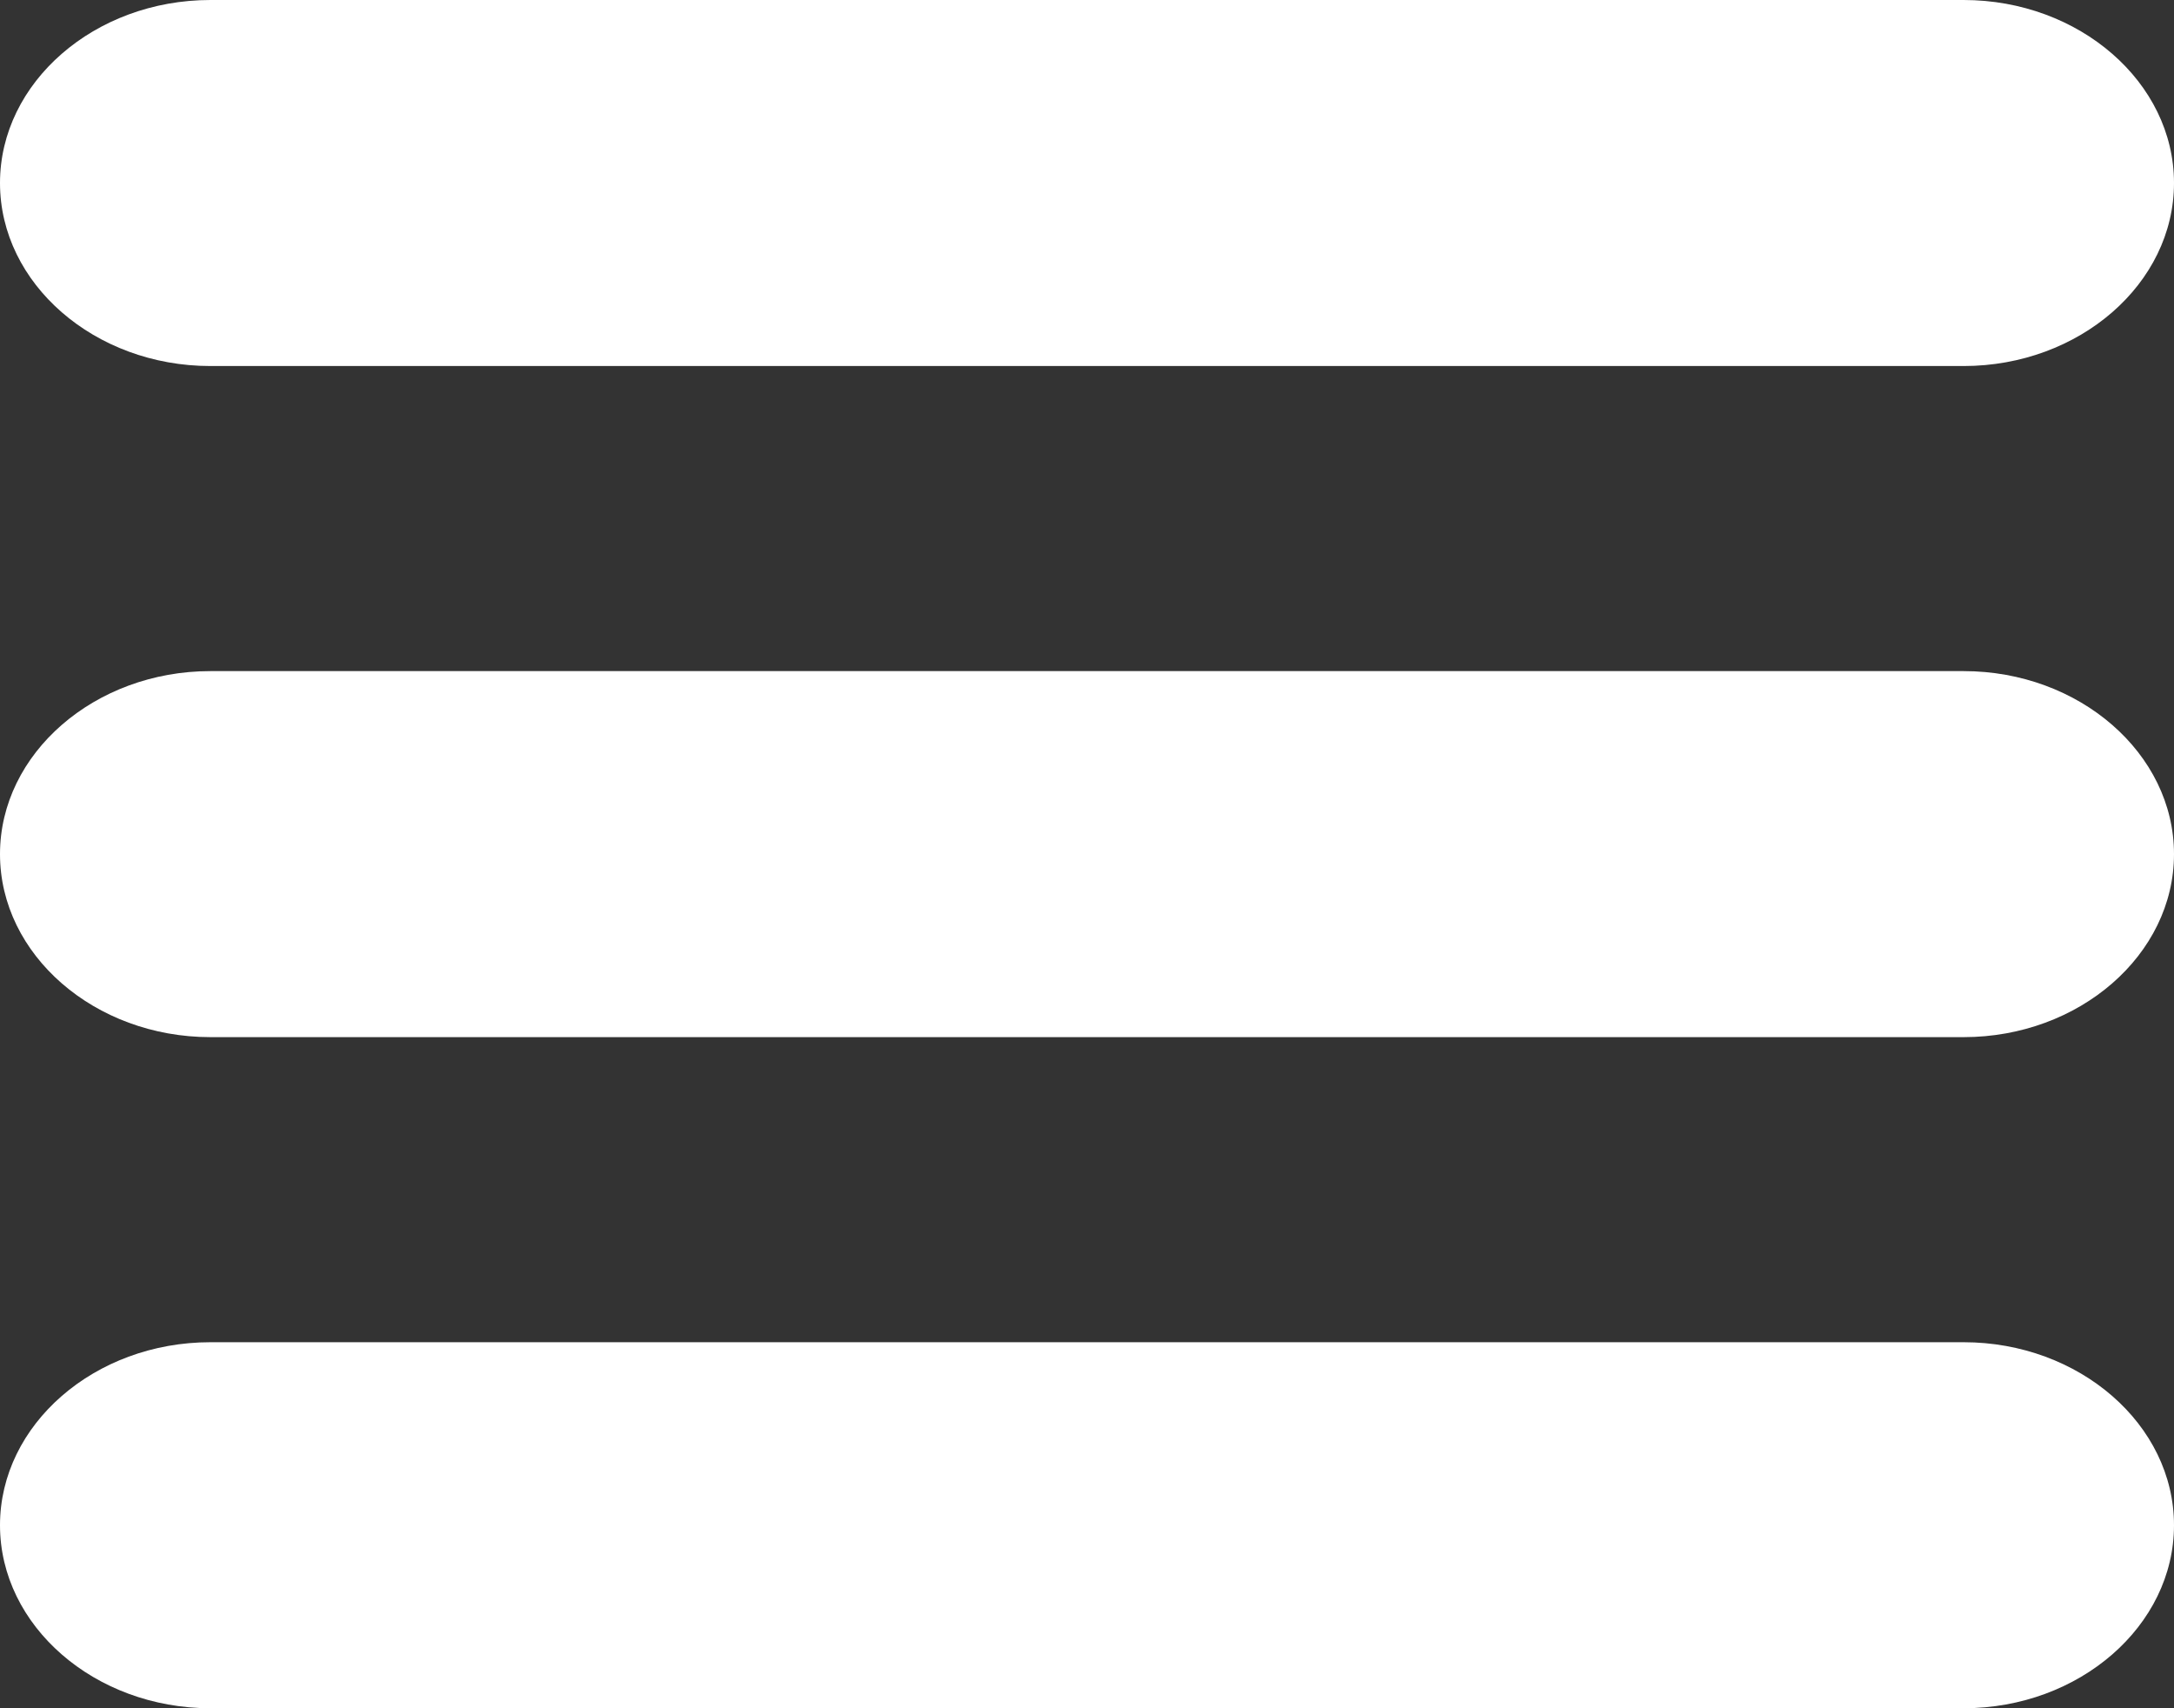 <svg
        xmlns="http://www.w3.org/2000/svg"
        xmlns:xlink="http://www.w3.org/1999/xlink"
        width="28px" height="22px">
    <rect width="100%" height="100%" fill="#333333" stroke="none"/>
    <path fill-rule="evenodd"  fill="rgb(255, 255, 255)"
          d="M25.290,13.357 L2.710,13.357 C1.219,13.357 -0.000,12.296 -0.000,11.000 C-0.000,9.704 1.219,8.643 2.710,8.643 L25.290,8.643 C26.781,8.643 28.000,9.704 28.000,11.000 C28.000,12.296 26.781,13.357 25.290,13.357 ZM25.290,4.714 L2.710,4.714 C1.219,4.714 -0.000,3.654 -0.000,2.357 C-0.000,1.061 1.219,0.000 2.710,0.000 L25.290,0.000 C26.781,0.000 28.000,1.061 28.000,2.357 C28.000,3.654 26.781,4.714 25.290,4.714 ZM2.710,17.286 L25.290,17.286 C26.781,17.286 28.000,18.346 28.000,19.643 C28.000,20.939 26.781,22.000 25.290,22.000 L2.710,22.000 C1.219,22.000 -0.000,20.939 -0.000,19.643 C-0.000,18.346 1.219,17.286 2.710,17.286 Z"/>
</svg>